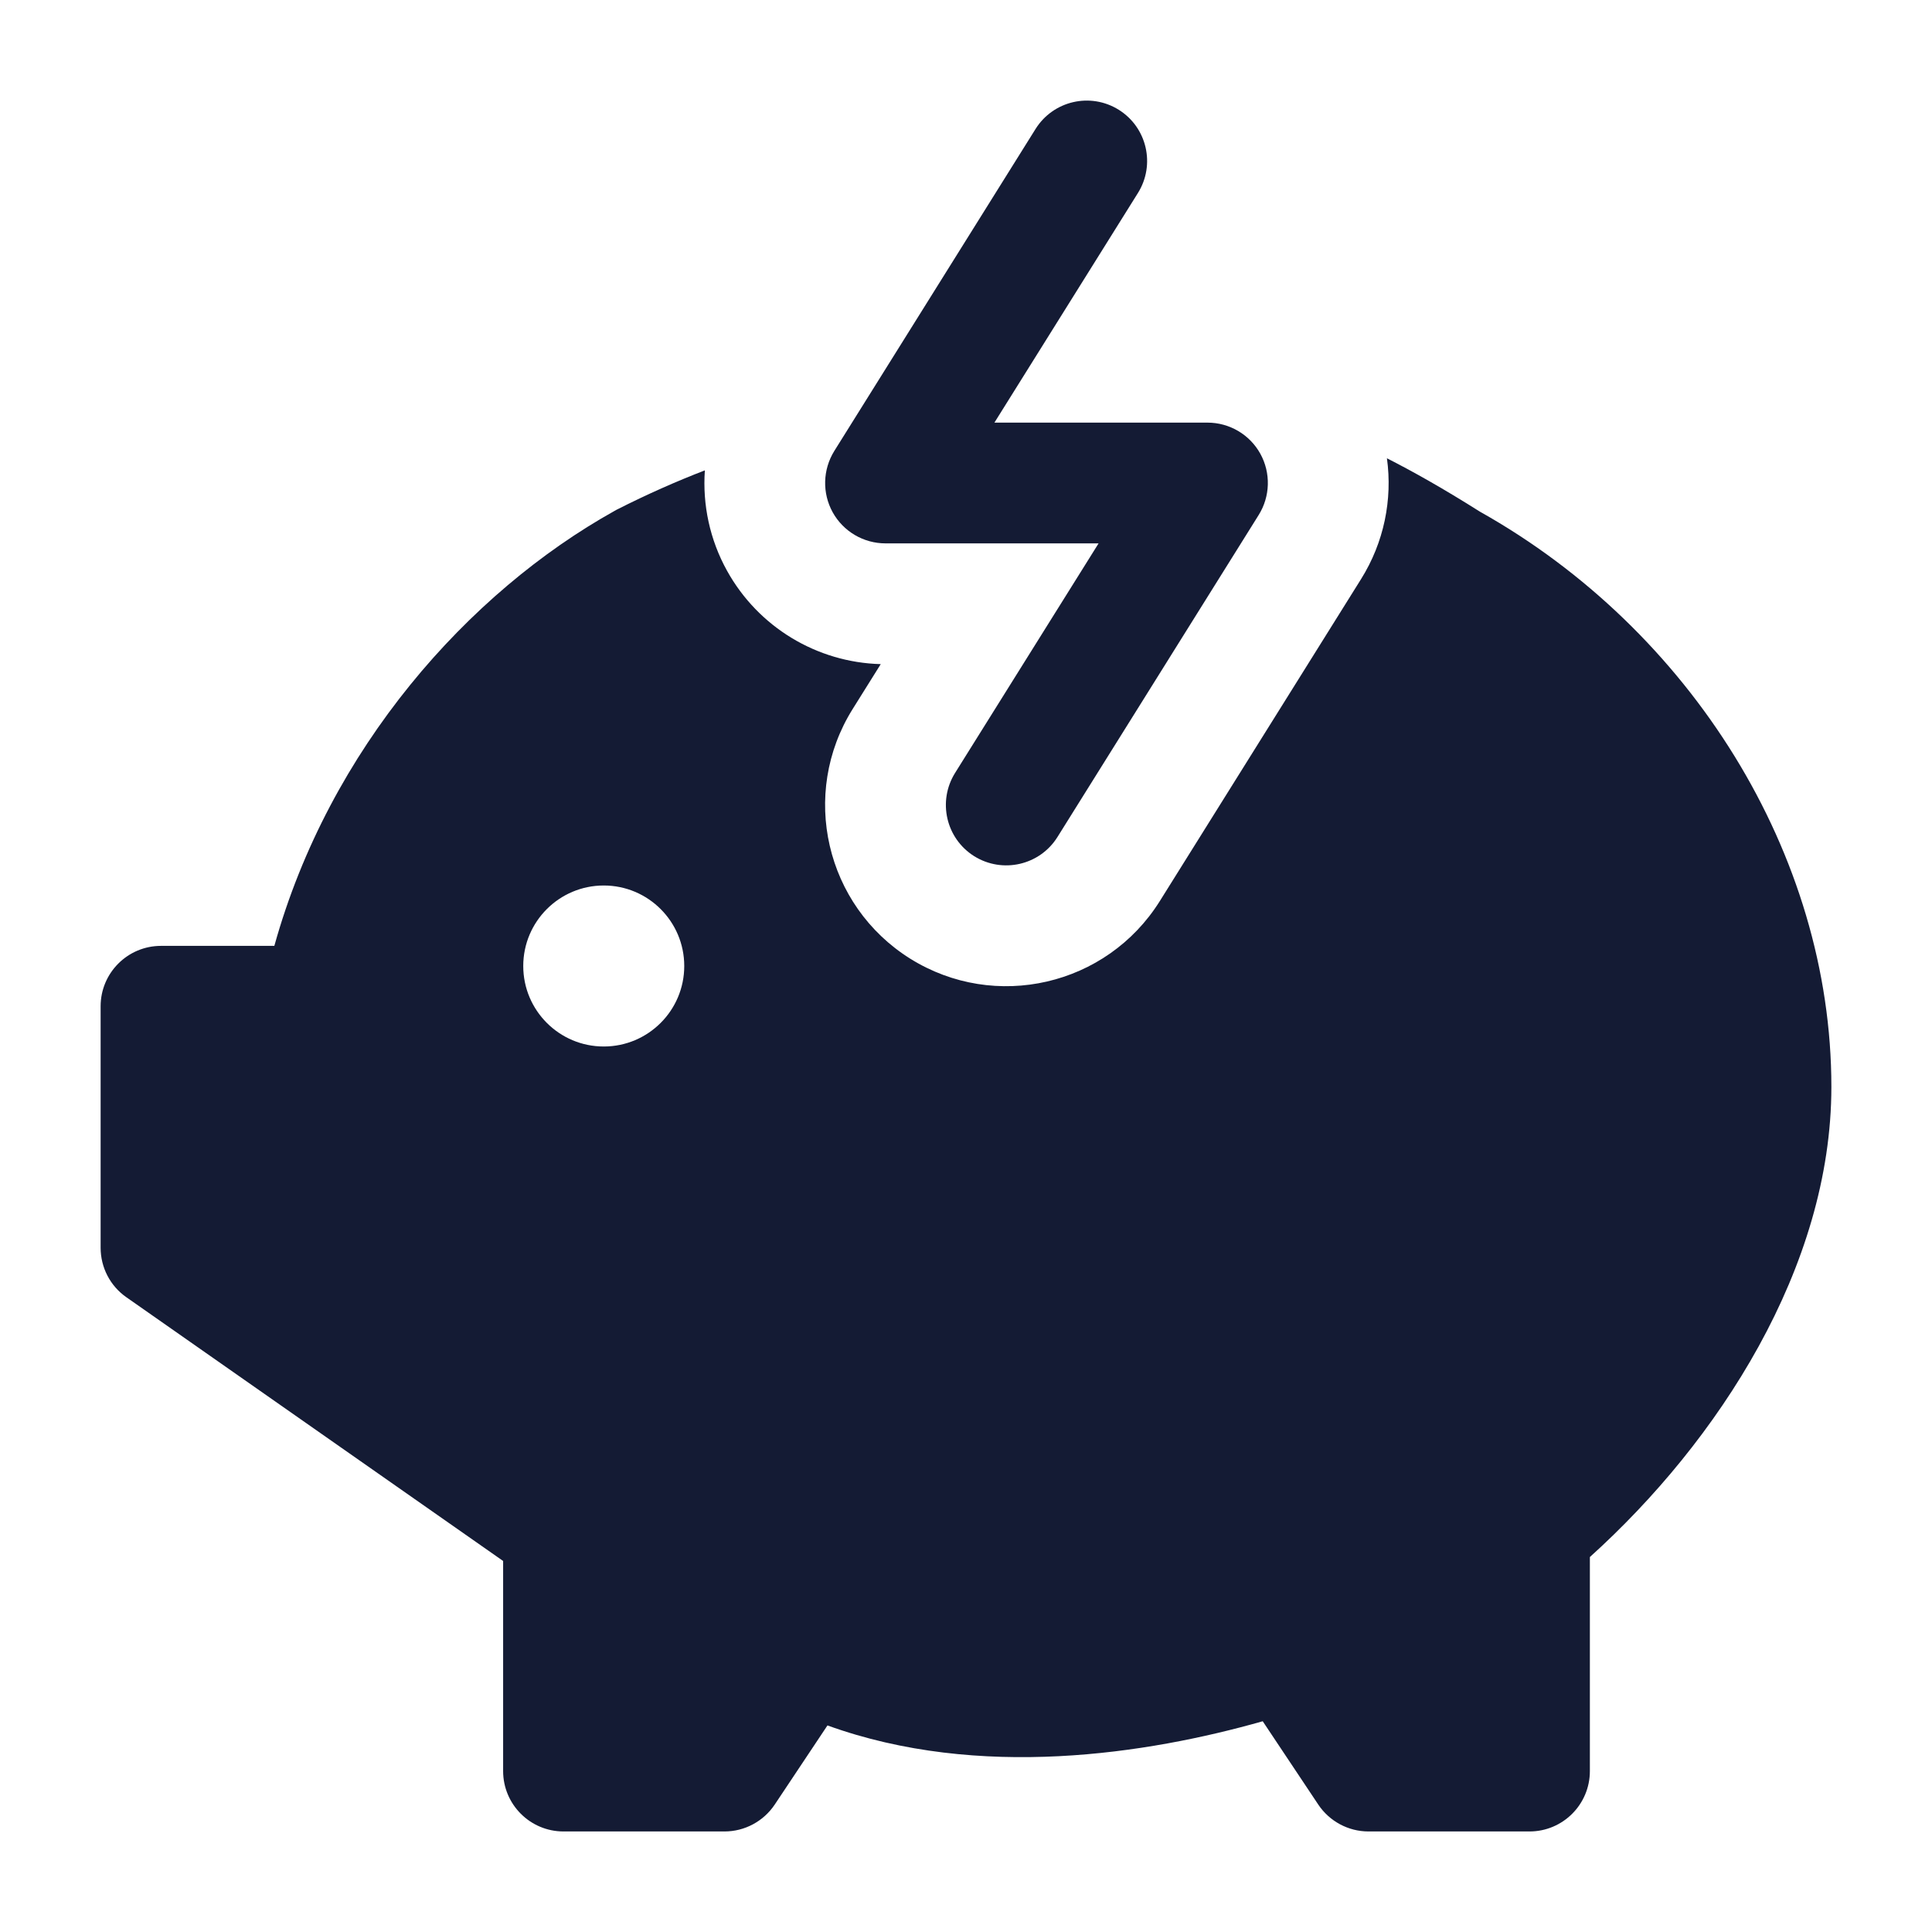 <svg width="24" height="24" viewBox="0 0 24 24" fill="none" xmlns="http://www.w3.org/2000/svg">
<path fill-rule="evenodd" clip-rule="evenodd" d="M13.898 1.364C14.249 1.584 14.355 2.046 14.136 2.397L12.353 5.25H15C15.273 5.25 15.524 5.398 15.656 5.636C15.788 5.875 15.78 6.166 15.636 6.397L13.136 10.398C12.916 10.749 12.454 10.855 12.102 10.636C11.751 10.416 11.645 9.954 11.864 9.602L13.647 6.75H11C10.727 6.75 10.476 6.602 10.344 6.364C10.212 6.125 10.22 5.834 10.364 5.602L12.864 1.602C13.084 1.251 13.546 1.144 13.898 1.364Z" fill="#141B34"/>
<path fill-rule="evenodd" clip-rule="evenodd" d="M18.384 6.356C17.925 6.066 17.541 5.851 17.229 5.693C17.3 6.207 17.192 6.739 16.908 7.193L14.408 11.193C13.749 12.247 12.361 12.567 11.307 11.909C10.254 11.25 9.933 9.862 10.592 8.808L10.941 8.25C10.146 8.229 9.419 7.789 9.032 7.091C8.817 6.704 8.726 6.27 8.756 5.843C8.414 5.975 8.046 6.136 7.66 6.332C7.652 6.336 7.643 6.341 7.635 6.346C5.818 7.359 4.09 9.297 3.408 11.75H2C1.586 11.75 1.25 12.086 1.25 12.5V15.5C1.25 15.745 1.369 15.975 1.57 16.115L6.25 19.391V22.001C6.25 22.415 6.586 22.751 7 22.751H9C9.251 22.751 9.485 22.625 9.624 22.417L10.279 21.434C12.165 22.116 14.257 21.788 15.686 21.382L16.376 22.417C16.515 22.625 16.749 22.751 17 22.751H19C19.414 22.751 19.75 22.415 19.75 22.001V19.342C21.343 17.905 22.75 15.744 22.75 13.501C22.75 10.61 21 7.824 18.384 6.356ZM7.5 11C6.948 11 6.5 11.448 6.5 12C6.5 12.552 6.948 13 7.5 13H7.5C8.052 13 8.5 12.552 8.5 12C8.5 11.448 8.052 11 7.5 11H7.5Z" fill="#141B34"/>
</svg>
